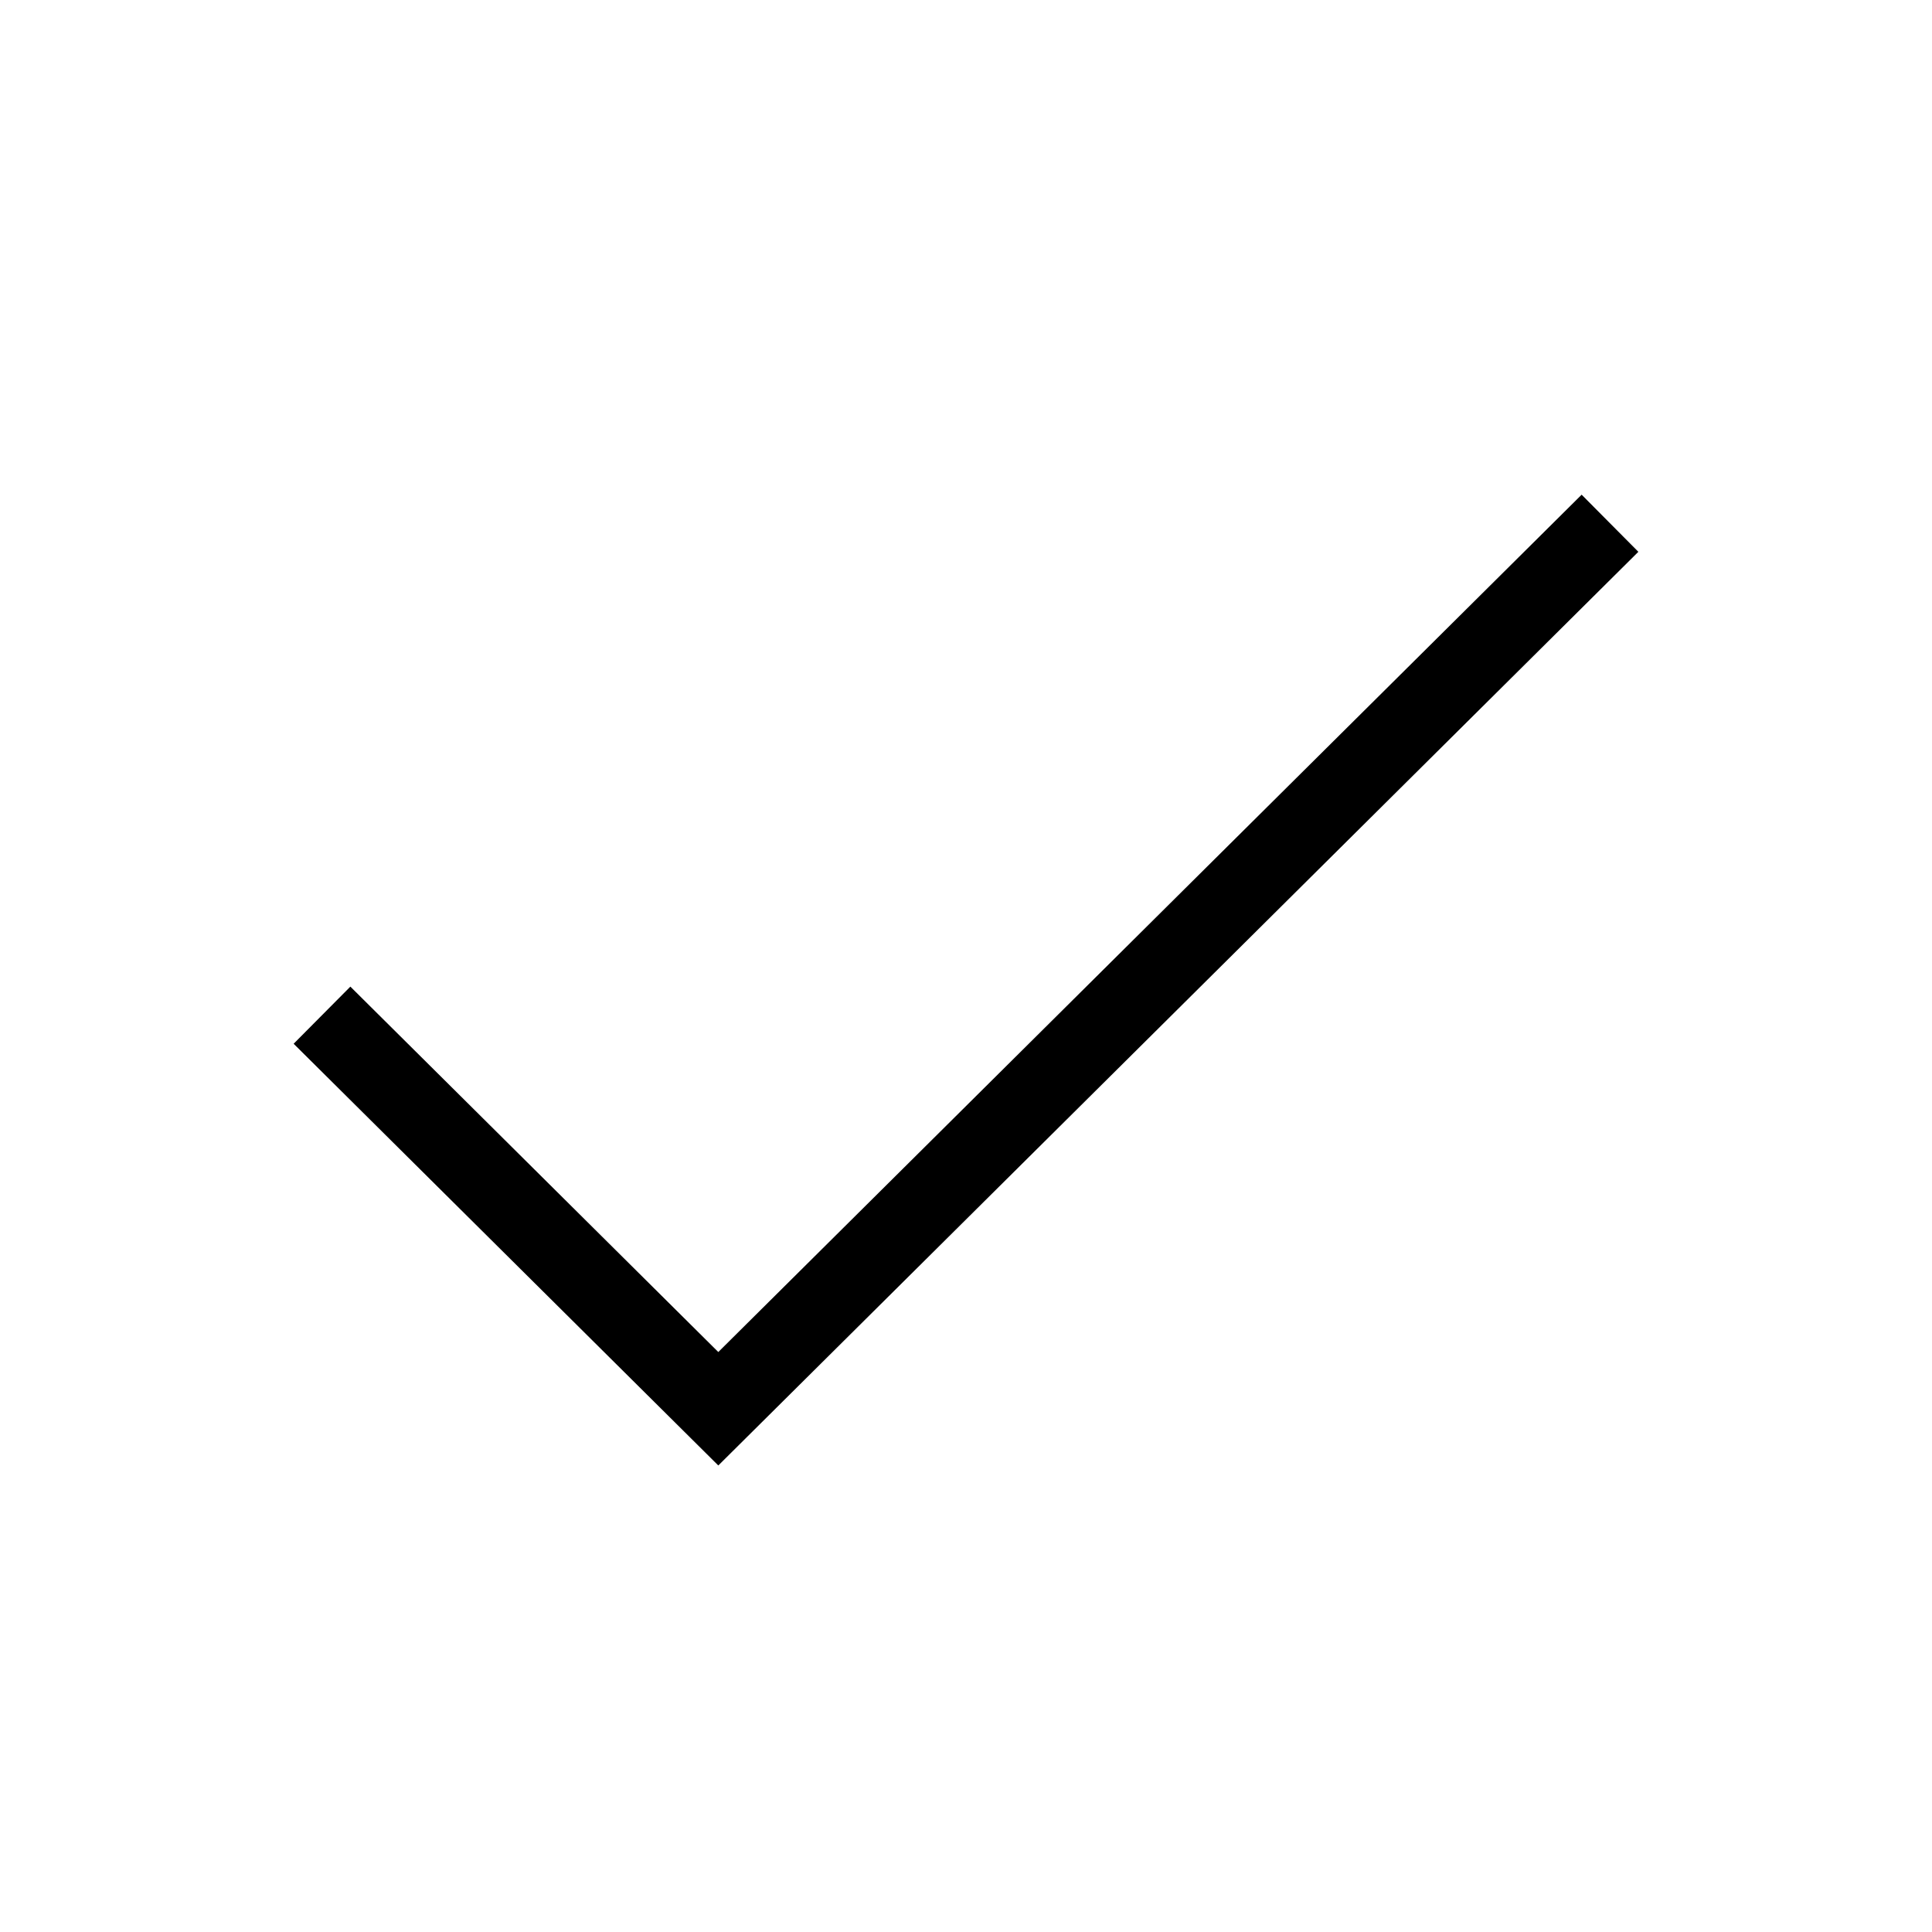<svg xmlns="http://www.w3.org/2000/svg" width="24px" height="24px" viewBox="0 0 24 24" fill="none">
<path d="M4 12.611L8.923 17.5L20 6.5" stroke="currentColor" strokeWidth="2" strokeLinecap="round" strokeLinejoin="round"/>
</svg>
